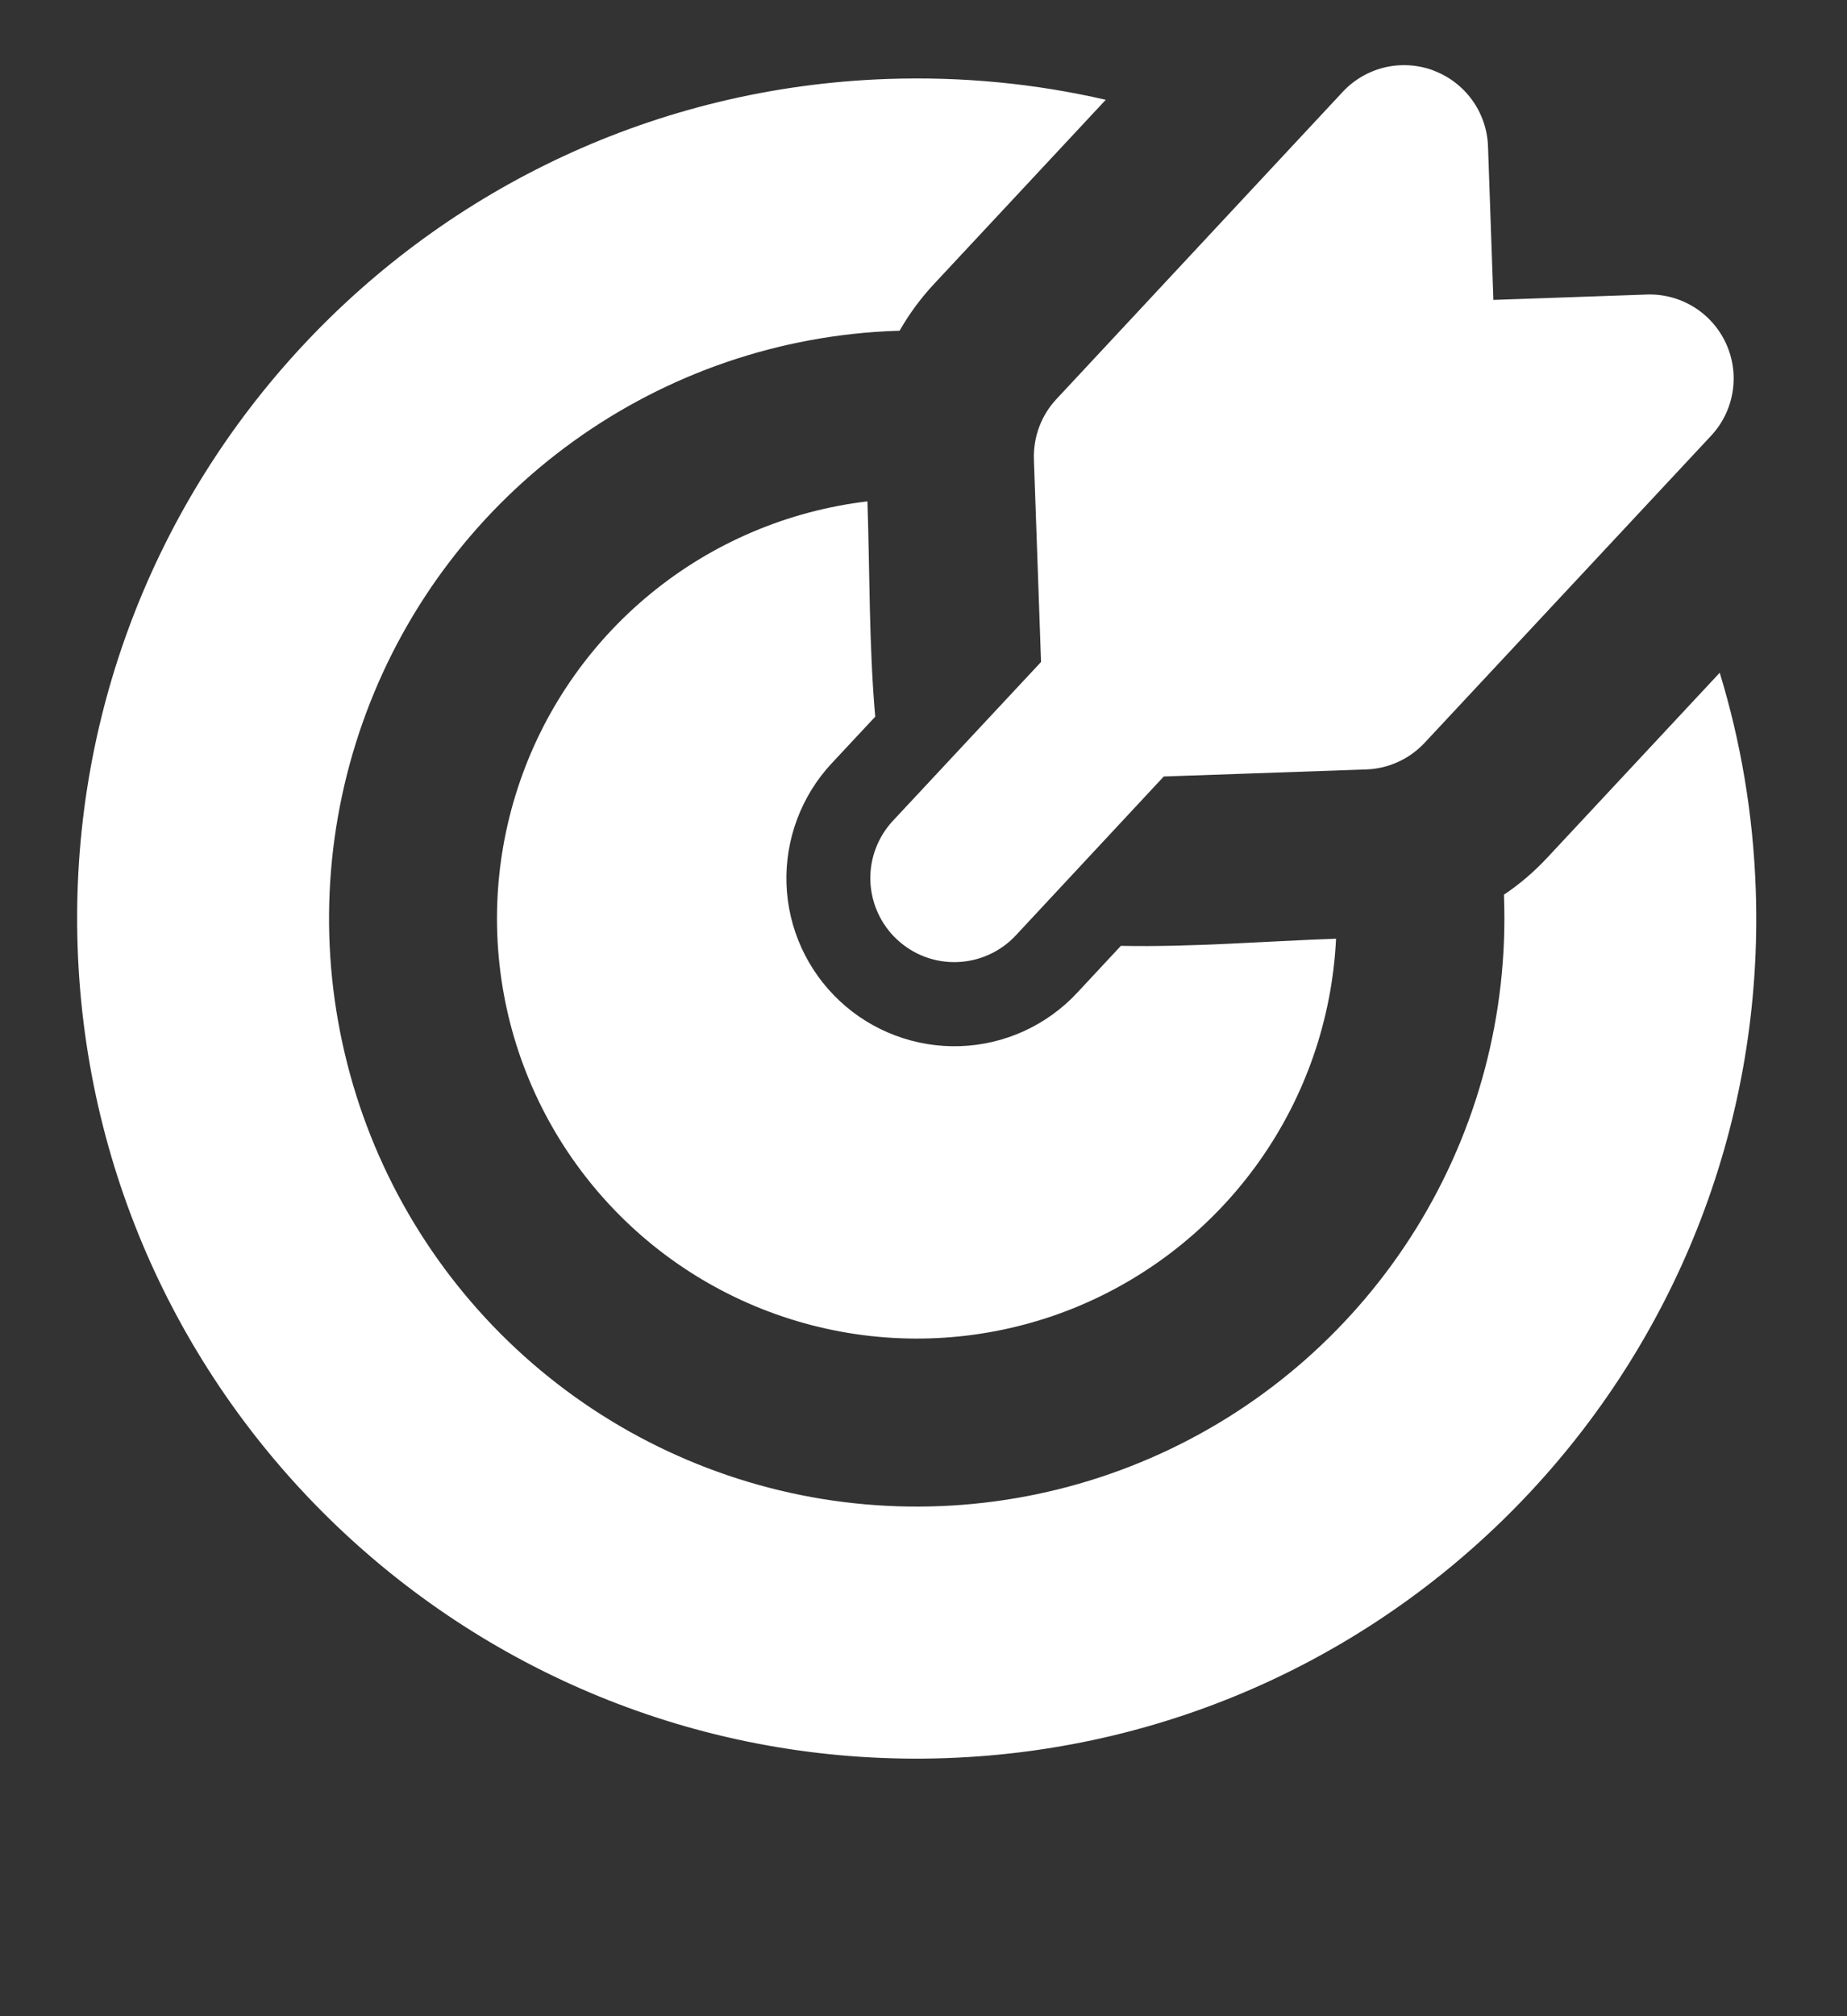 <svg width="22" height="24" viewBox="0 0 22 24" fill="none" xmlns="http://www.w3.org/2000/svg">
<rect x="0" y="0" width="22" height="24" fill="#333333" stroke="none"/>
<path d="M10.57 0.94C11.466 0.909 12.337 0.996 13.171 1.188L11.12 3.386C10.964 3.554 10.829 3.738 10.715 3.937L10.675 3.938C9.291 3.986 7.953 4.444 6.83 5.253C5.706 6.062 4.847 7.186 4.363 8.482C3.878 9.779 3.788 11.191 4.106 12.538C4.423 13.886 5.133 15.109 6.145 16.053C7.158 16.998 8.428 17.62 9.794 17.843C11.161 18.065 12.562 17.878 13.822 17.304C15.082 16.73 16.143 15.795 16.872 14.617C17.6 13.44 17.963 12.073 17.915 10.69L17.914 10.65C18.103 10.523 18.276 10.375 18.433 10.206L20.484 8.008C20.734 8.826 20.882 9.689 20.913 10.585C21.106 16.105 16.788 20.735 11.268 20.928C5.749 21.121 1.118 16.802 0.925 11.283C0.733 5.763 5.051 1.133 10.57 0.94ZM10.332 5.968C10.361 6.819 10.35 7.683 10.425 8.531L9.904 9.089C9.725 9.281 9.586 9.507 9.494 9.753C9.402 9.999 9.359 10.261 9.368 10.523C9.377 10.786 9.438 11.044 9.547 11.283C9.656 11.522 9.811 11.737 10.003 11.916C10.195 12.096 10.421 12.235 10.667 12.327C10.913 12.419 11.175 12.462 11.437 12.453C11.7 12.444 11.958 12.383 12.197 12.274C12.436 12.165 12.651 12.01 12.83 11.818L13.351 11.259C14.202 11.276 15.062 11.204 15.914 11.174C15.868 12.126 15.551 13.046 14.999 13.824C14.448 14.602 13.686 15.206 12.803 15.566C11.919 15.925 10.951 16.024 10.014 15.851C9.076 15.678 8.207 15.241 7.51 14.591C6.812 13.94 6.315 13.104 6.077 12.18C5.84 11.257 5.871 10.285 6.168 9.378C6.464 8.472 7.014 7.669 7.752 7.065C8.489 6.461 9.385 6.081 10.332 5.968ZM17.075 0.84C17.26 0.909 17.42 1.032 17.536 1.192C17.651 1.352 17.717 1.543 17.724 1.741L17.788 3.57L19.615 3.506C19.813 3.499 20.008 3.551 20.176 3.655C20.345 3.759 20.478 3.911 20.56 4.091C20.642 4.271 20.669 4.471 20.637 4.666C20.605 4.861 20.516 5.043 20.381 5.187L16.97 8.841C16.789 9.035 16.539 9.15 16.274 9.159L13.862 9.243L12.099 11.135C11.918 11.329 11.667 11.443 11.402 11.452C11.137 11.462 10.879 11.365 10.685 11.184C10.491 11.003 10.377 10.753 10.367 10.487C10.358 10.222 10.455 9.964 10.636 9.77L12.4 7.88L12.315 5.468C12.311 5.336 12.332 5.205 12.378 5.082C12.424 4.959 12.494 4.846 12.584 4.75L15.993 1.094C16.128 0.949 16.303 0.848 16.495 0.802C16.688 0.757 16.89 0.77 17.075 0.839" fill="white"/>
</svg>
